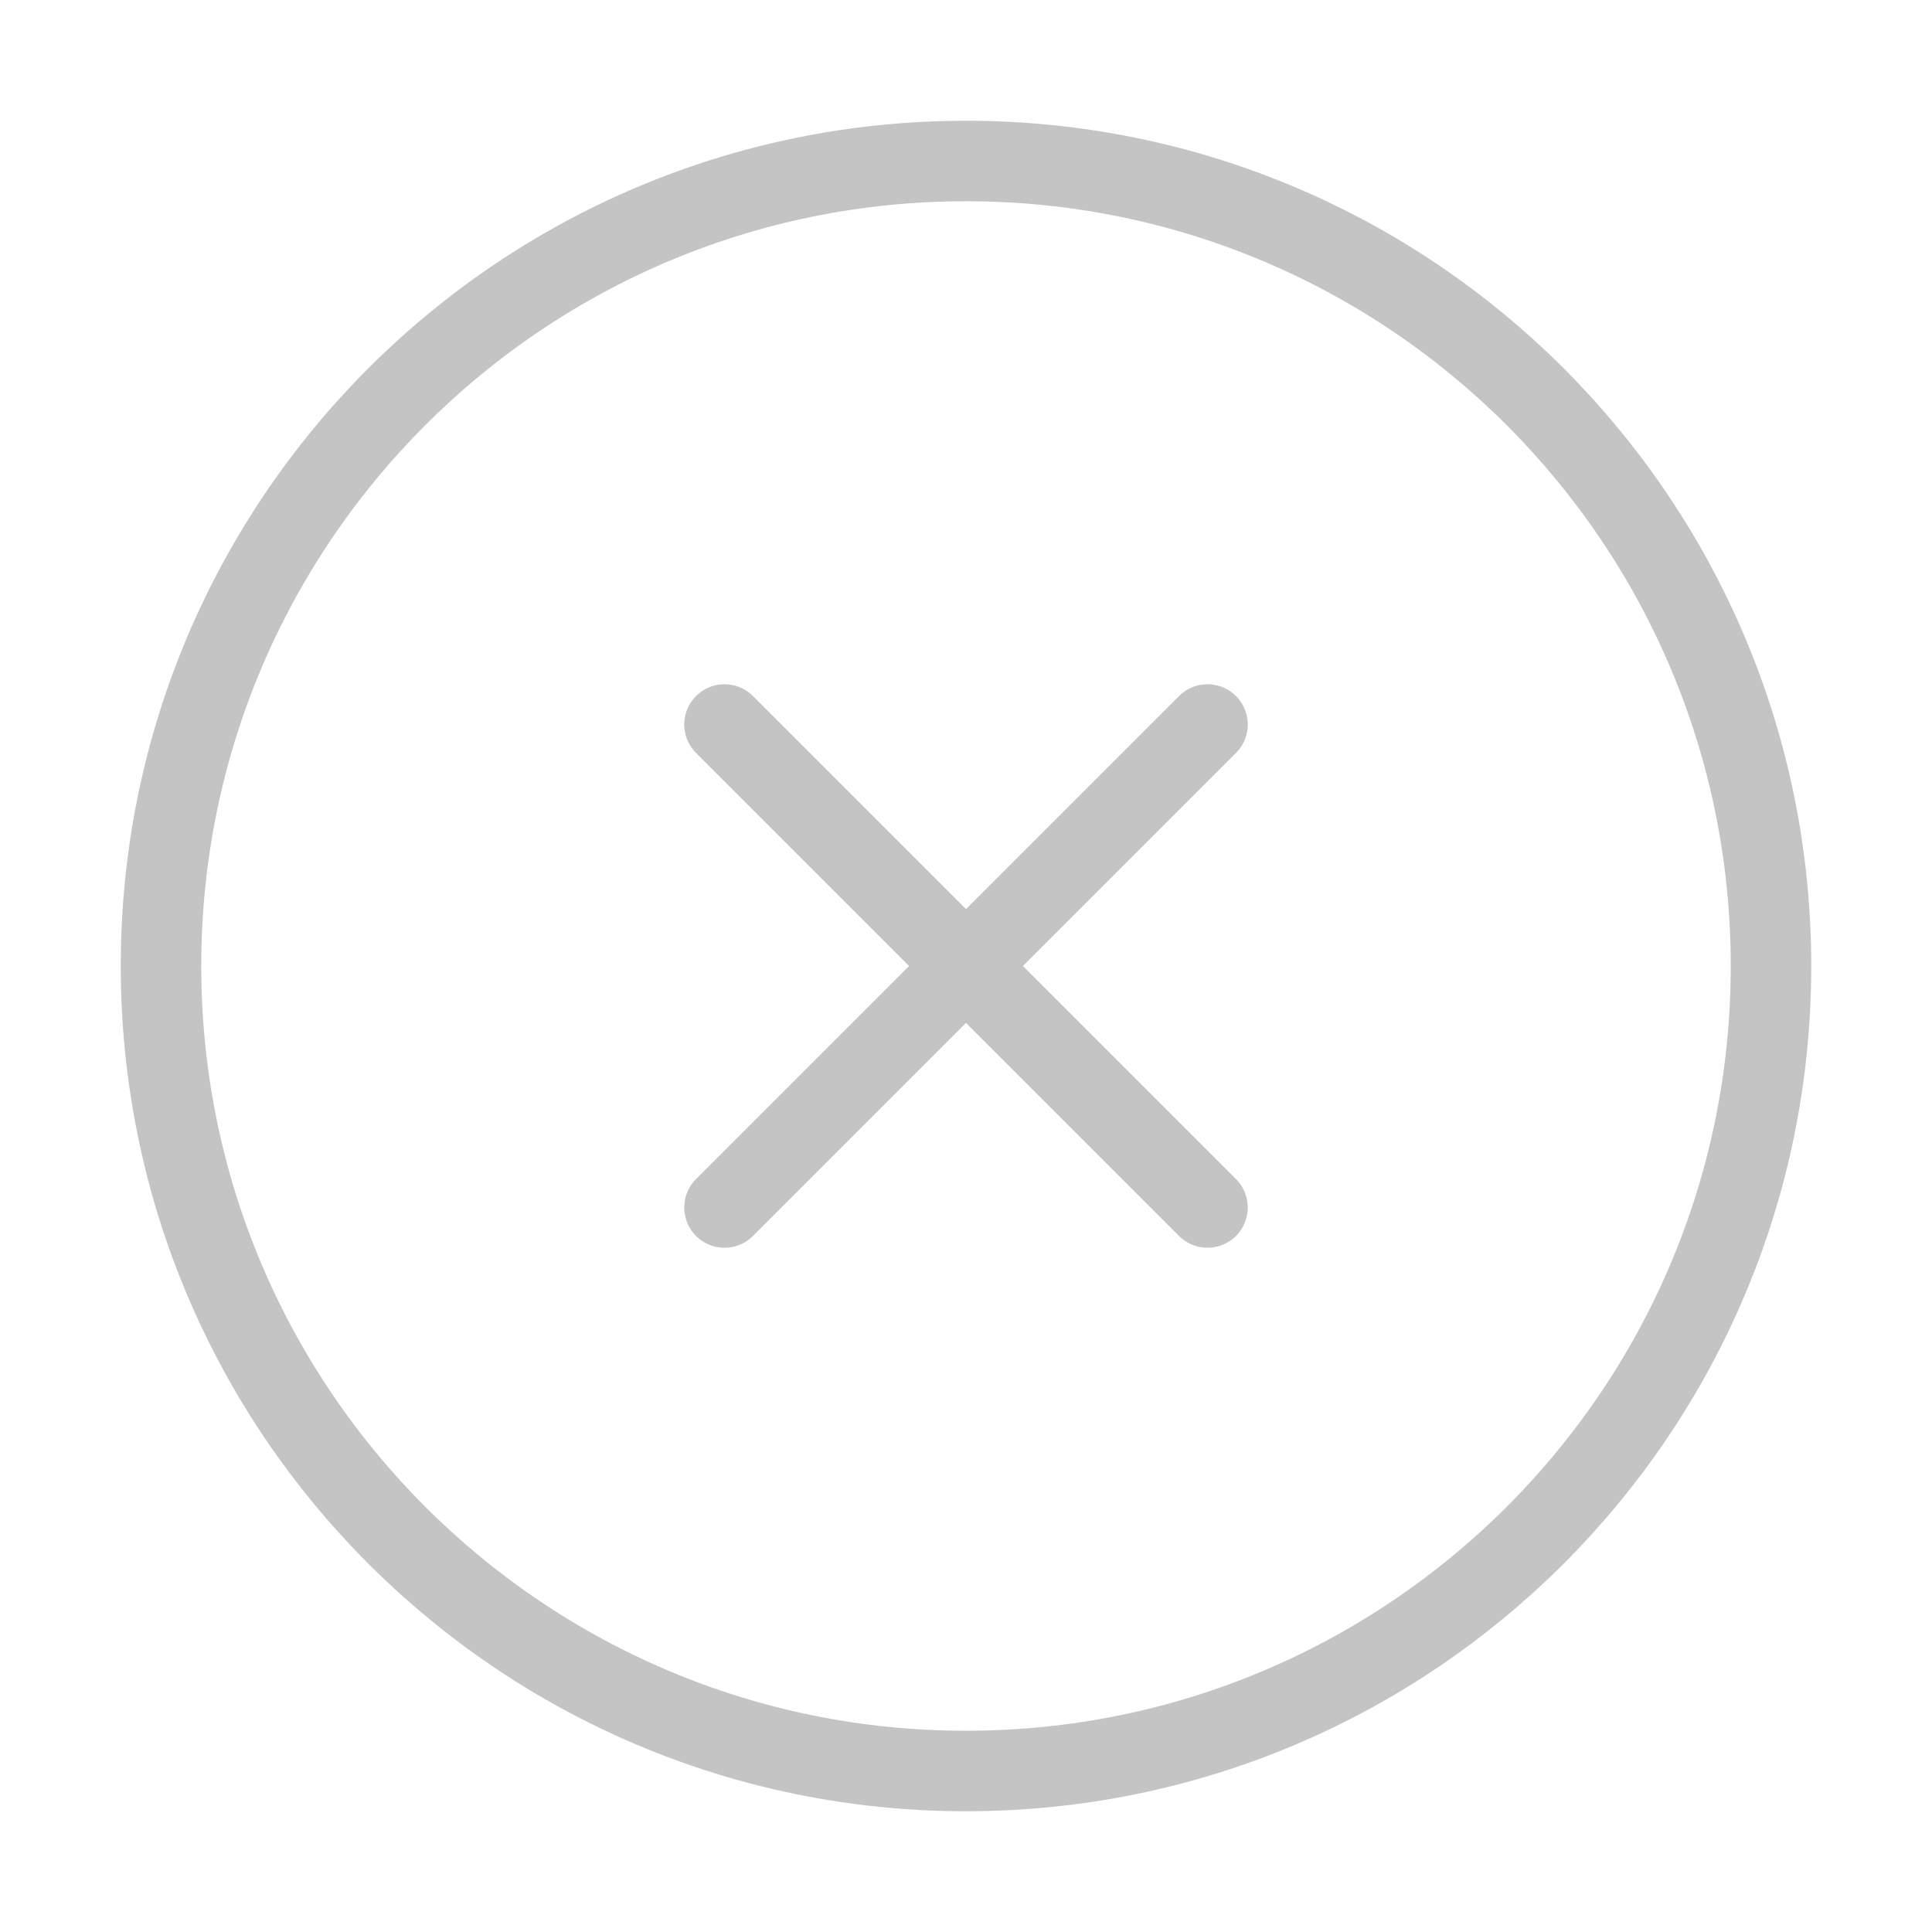 <svg width="48" height="48" viewBox="0 0 48 48" fill="none" xmlns="http://www.w3.org/2000/svg">
<path d="M24 44C35.046 44 44 35.046 44 24C44 12.954 35.046 4 24 4C12.954 4 4 12.954 4 24C4 35.046 12.954 44 24 44Z" stroke="#C4C4C4" stroke-width="2" stroke-linecap="round" stroke-linejoin="round"/>
<path d="M30 18L18 30" stroke="#C4C4C4" stroke-width="2" stroke-linecap="round" stroke-linejoin="round"/>
<path d="M18 18L30 30" stroke="#C4C4C4" stroke-width="2" stroke-linecap="round" stroke-linejoin="round"/>
</svg>
